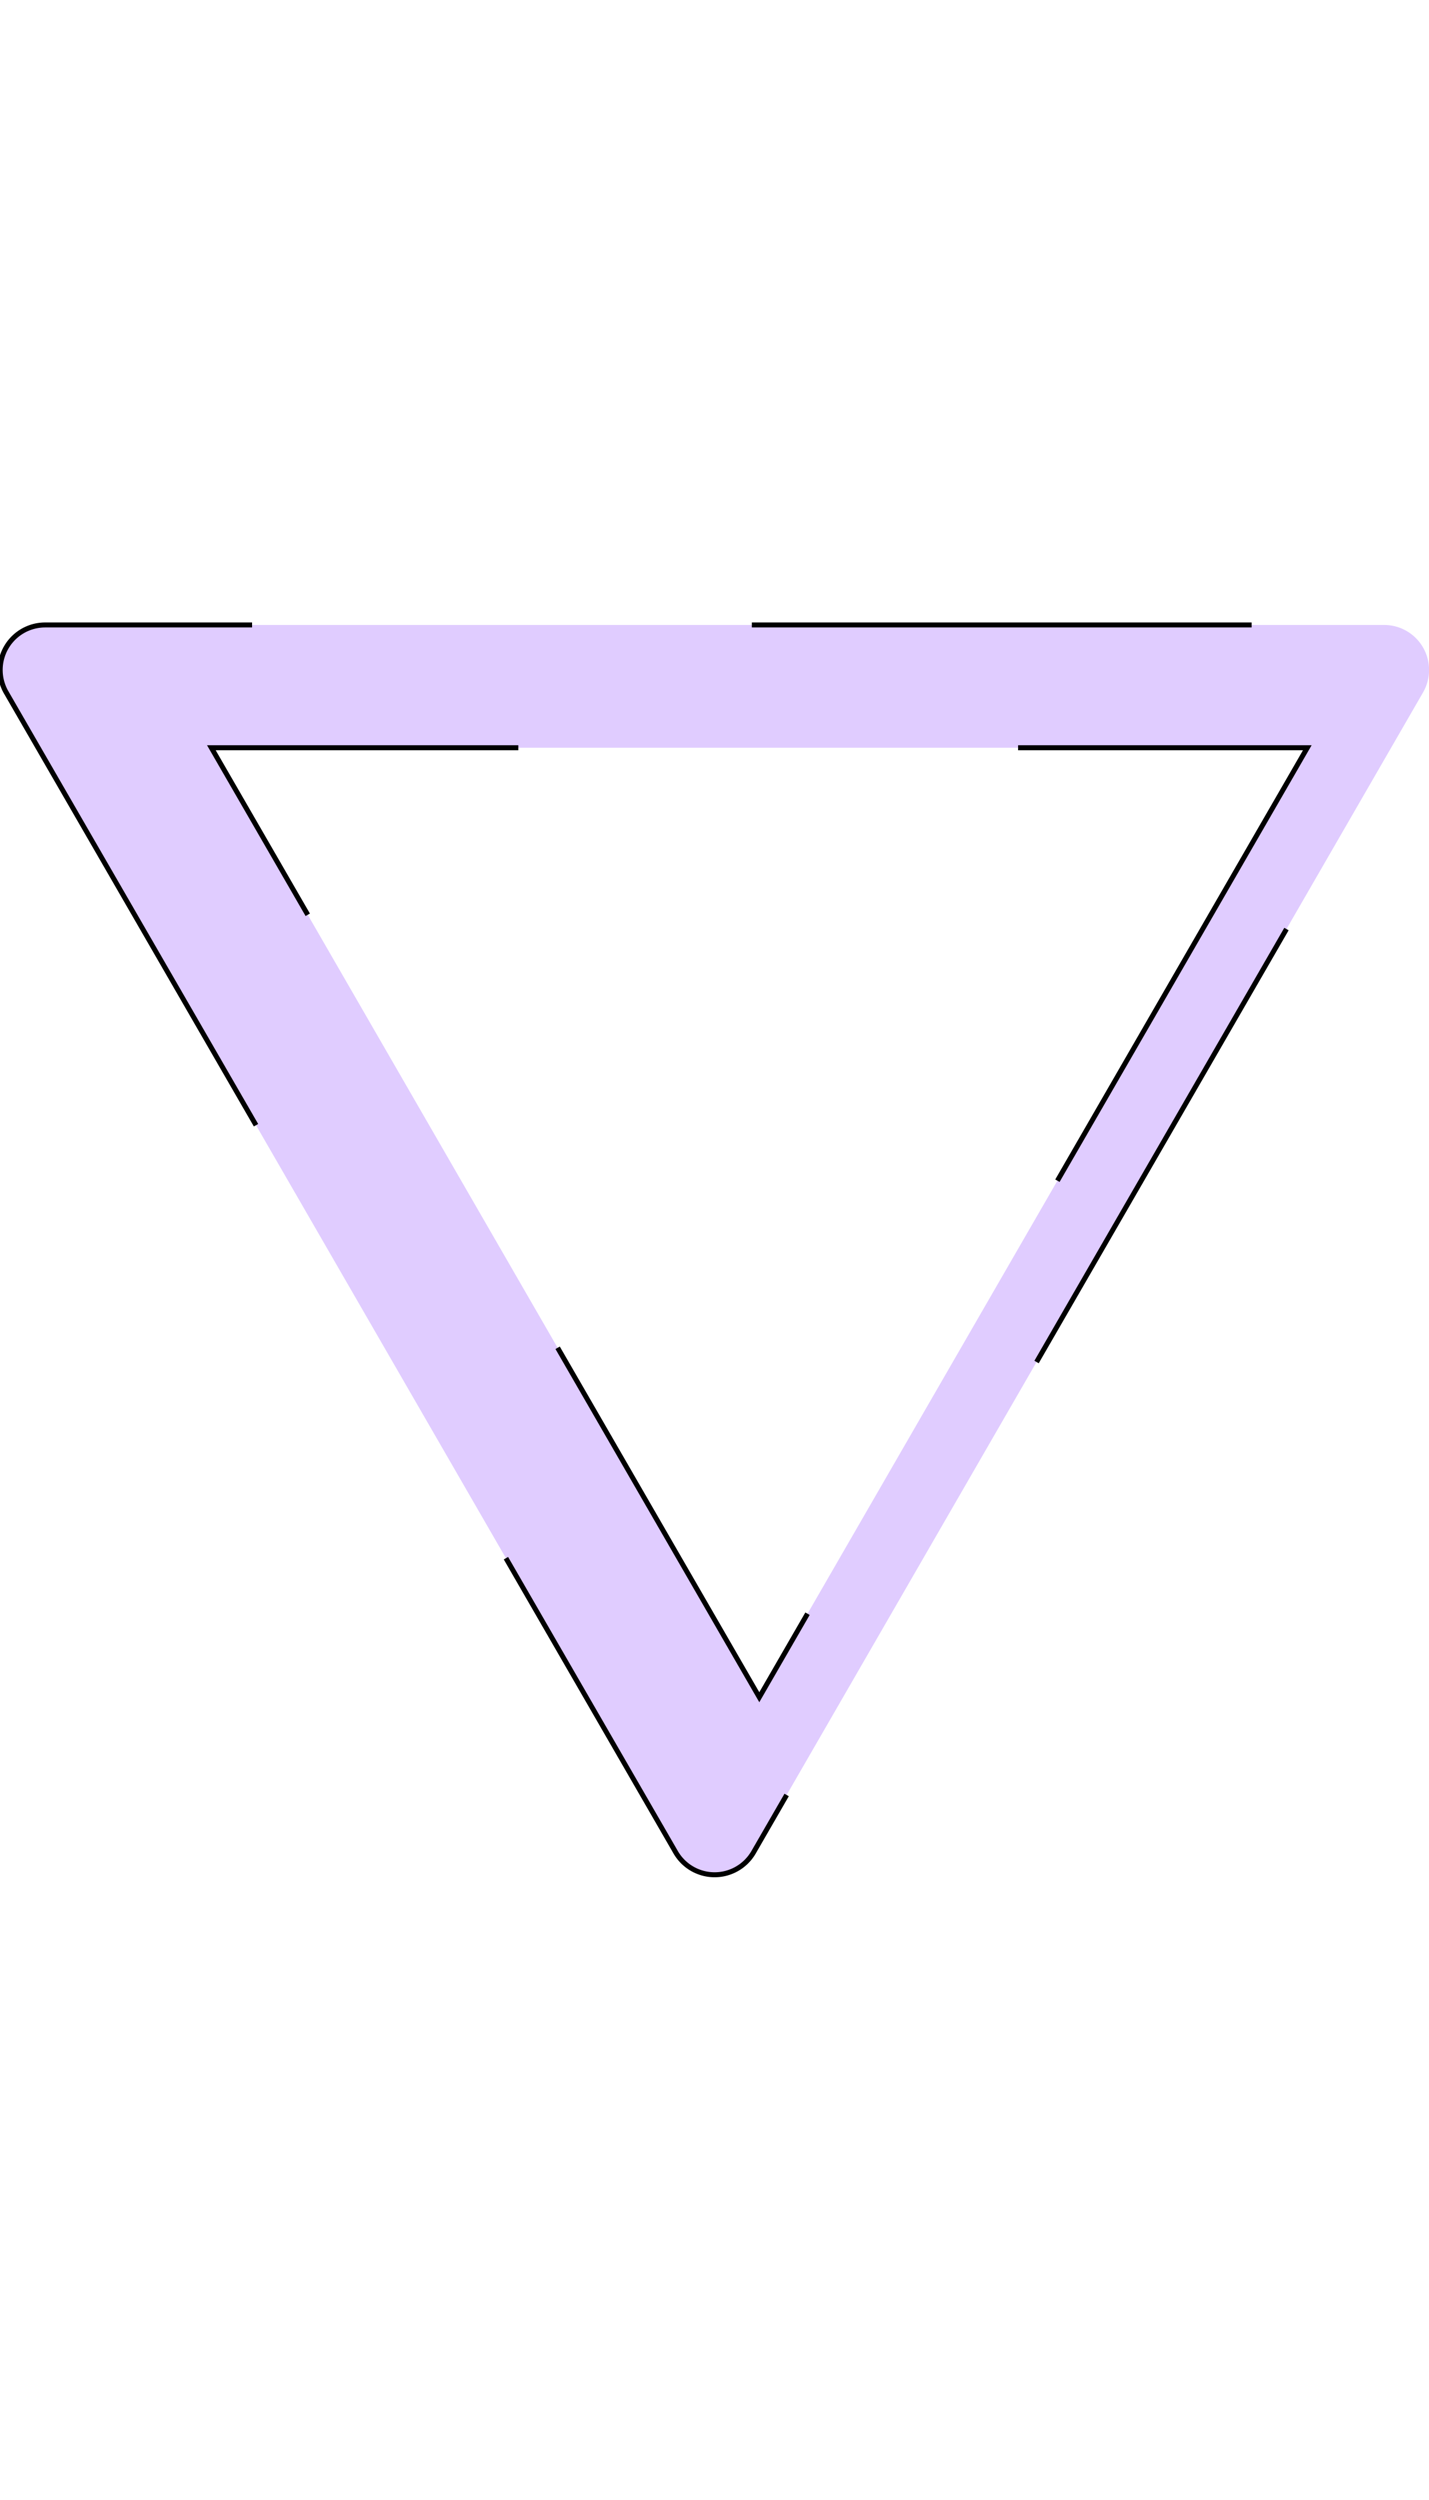 <svg id="water" xmlns="http://www.w3.org/2000/svg" viewBox="0 0 285.93 250">
  <title>Water symbol</title>
  <defs>
  	<style>
			*{
			margin:0px;
			padding:0px;
			}

			svg{
			background-color:#1e093d;
			padding-top:15vh;
			padding-right:10vw;
			height: 500px;
			}

			path {
			fill:#e0ccff;
			width: 100px;
			animation: animate 5s linear forwards;
			stroke: black;
			stroke-dasharray: 100;
			}

			@keyframes animate {
			0% {
				stroke-dashoffset: 800;
				stroke:yellow;
				stroke-width:10px;
				fill-opacity: .6;
        	}

       		33% {
       			stroke-dashoffset: 400;
       			transform: rotateX(45deg);
       			stroke:red;
				stroke-width:10px;
				fill-opacity: .7;
        	}

        	66% {
        		transform: rotateX(-45deg);
        		stroke-dashoffset: 0;
        		stroke:blue;
				stroke-width:10px;
				fill-opacity:.8;
        	}	
        
        	100% {

        		stroke:purple;
        		fill-opacity: 1;
				
        	}

    </style>
</defs>

  <path d="M1.22,13.46l134,232.06a9,9,0,0,0,15.54,0l134-232.06A9,9,0,0,0,276.94,0H9A9,9,0,0,0,1.22,13.46ZM261.58,24.56,151.93,214.47,42.29,24.56Z" />
</svg>
